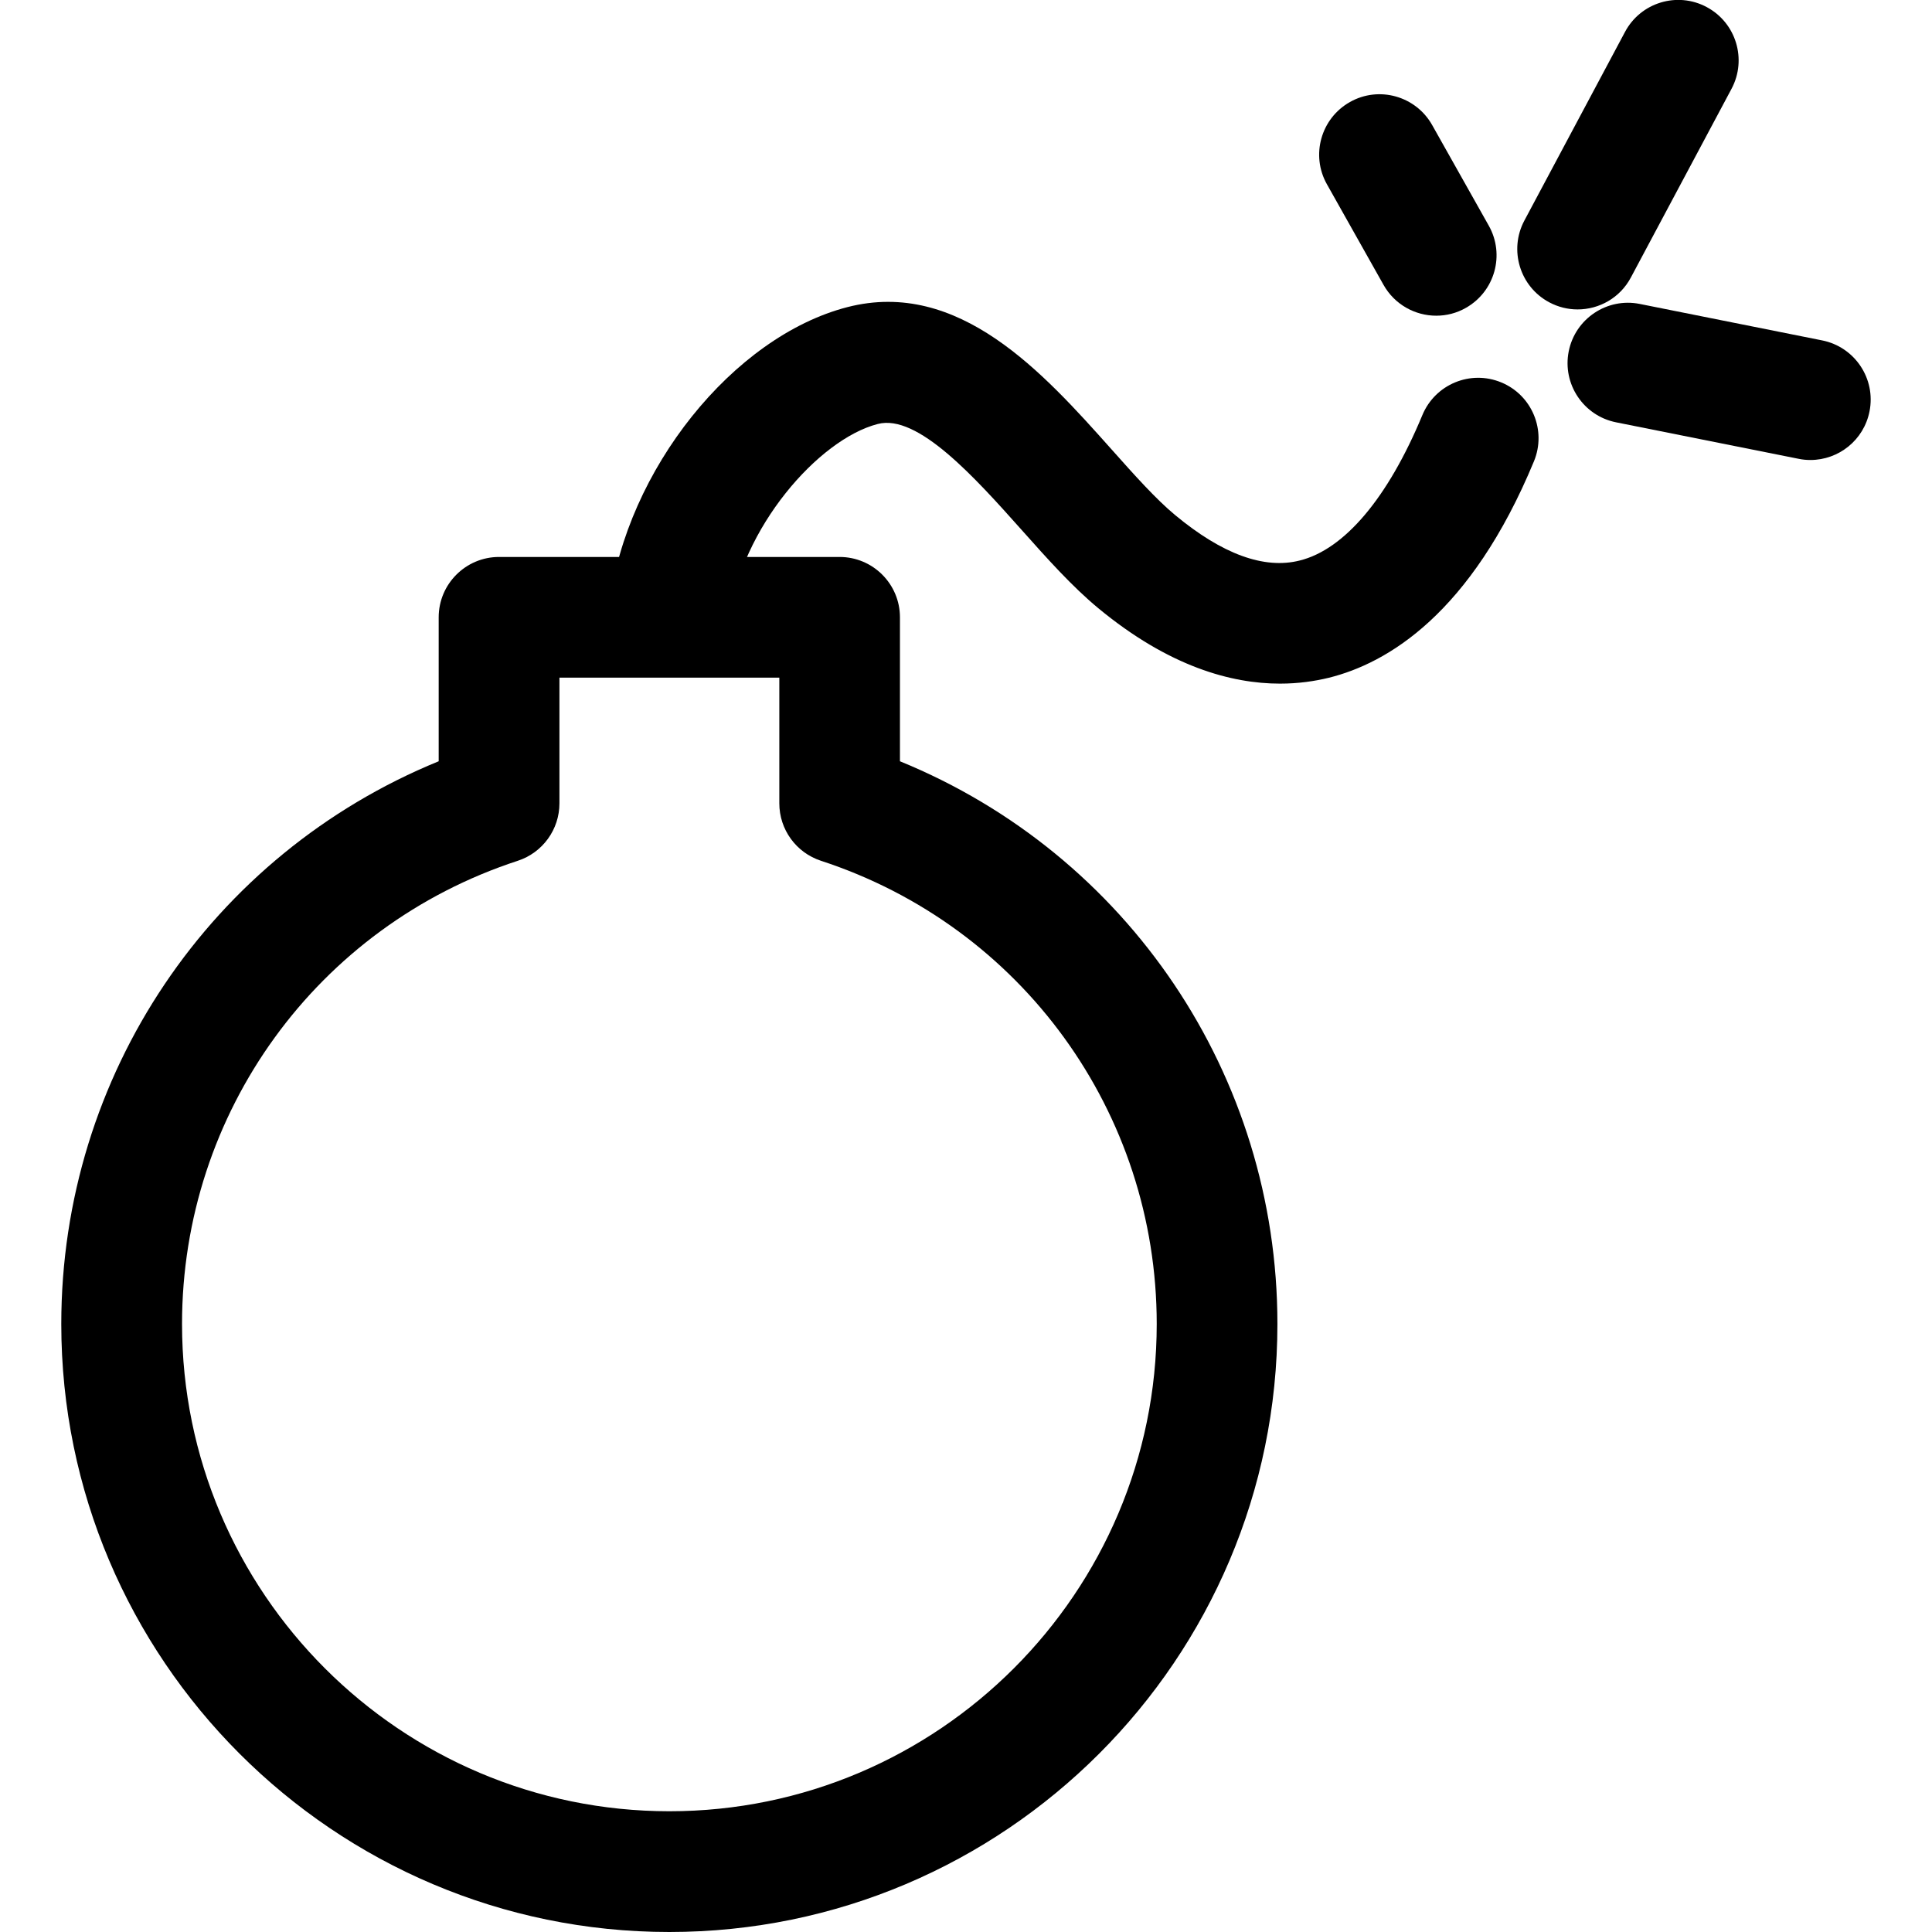 <svg xmlns="http://www.w3.org/2000/svg" viewBox="0 0 32 32"><!--! Font Icona - https://fonticona.com | License - https://fonticona.com/license | Copyright 2022 FontIcona.com --><path d="M11.086,32C5.533,32,1.015,27.482,1.015,21.929c0-4.122,2.483-7.78,6.251-9.32v-2.384c0-0.552,0.448-1,1-1h5.64c0.552,0,1,0.448,1,1v2.384c3.769,1.54,6.252,5.198,6.252,9.32C21.158,27.482,16.64,32,11.086,32z M9.266,11.224v2.082c0,0.433-0.278,0.816-0.689,0.951c-3.327,1.087-5.562,4.171-5.562,7.672c0,4.45,3.621,8.071,8.072,8.071s8.072-3.621,8.072-8.071c0-3.501-2.235-6.585-5.562-7.672c-0.411-0.135-0.689-0.518-0.689-0.951v-2.082H9.266z"/><path d="M21.201,11.323c-0.805,0-1.84-0.281-3.012-1.251c-0.433-0.359-0.841-0.816-1.273-1.301c-0.764-0.856-1.718-1.924-2.379-1.748c-0.98,0.253-2.268,1.724-2.458,3.239c-0.069,0.549-0.582,0.93-1.117,0.868c-0.548-0.069-0.937-0.569-0.868-1.117c0.28-2.227,2.048-4.437,3.941-4.926c1.847-0.476,3.248,1.092,4.373,2.353c0.38,0.427,0.74,0.83,1.057,1.092c0.778,0.646,1.473,0.901,2.062,0.752c0.743-0.184,1.464-1.04,2.032-2.409c0.212-0.51,0.796-0.753,1.307-0.541c0.51,0.211,0.752,0.796,0.541,1.307c-1.047,2.527-2.426,3.344-3.398,3.585C21.775,11.283,21.504,11.323,21.201,11.323z"/><path d="M23.789,5.229c-0.35,0-0.689-0.184-0.873-0.51l-0.938-1.667c-0.271-0.481-0.1-1.091,0.381-1.362c0.48-0.272,1.091-0.1,1.362,0.381l0.938,1.667c0.271,0.481,0.1,1.091-0.381,1.362C24.124,5.188,23.955,5.229,23.789,5.229z"/><path d="M26.13,5.125c-0.159,0-0.32-0.038-0.47-0.118c-0.487-0.26-0.671-0.866-0.412-1.353l1.667-3.125c0.259-0.488,0.866-0.673,1.353-0.412c0.487,0.26,0.671,0.866,0.412,1.353l-1.667,3.125C26.834,4.933,26.488,5.125,26.13,5.125z"/><path d="M29.986,7.619c-0.065,0-0.131-0.006-0.197-0.02l-3.021-0.604c-0.542-0.108-0.893-0.635-0.785-1.176c0.108-0.542,0.636-0.893,1.176-0.785l3.021,0.604c0.542,0.108,0.893,0.635,0.785,1.176C30.871,7.29,30.454,7.619,29.986,7.619z"/></svg>
